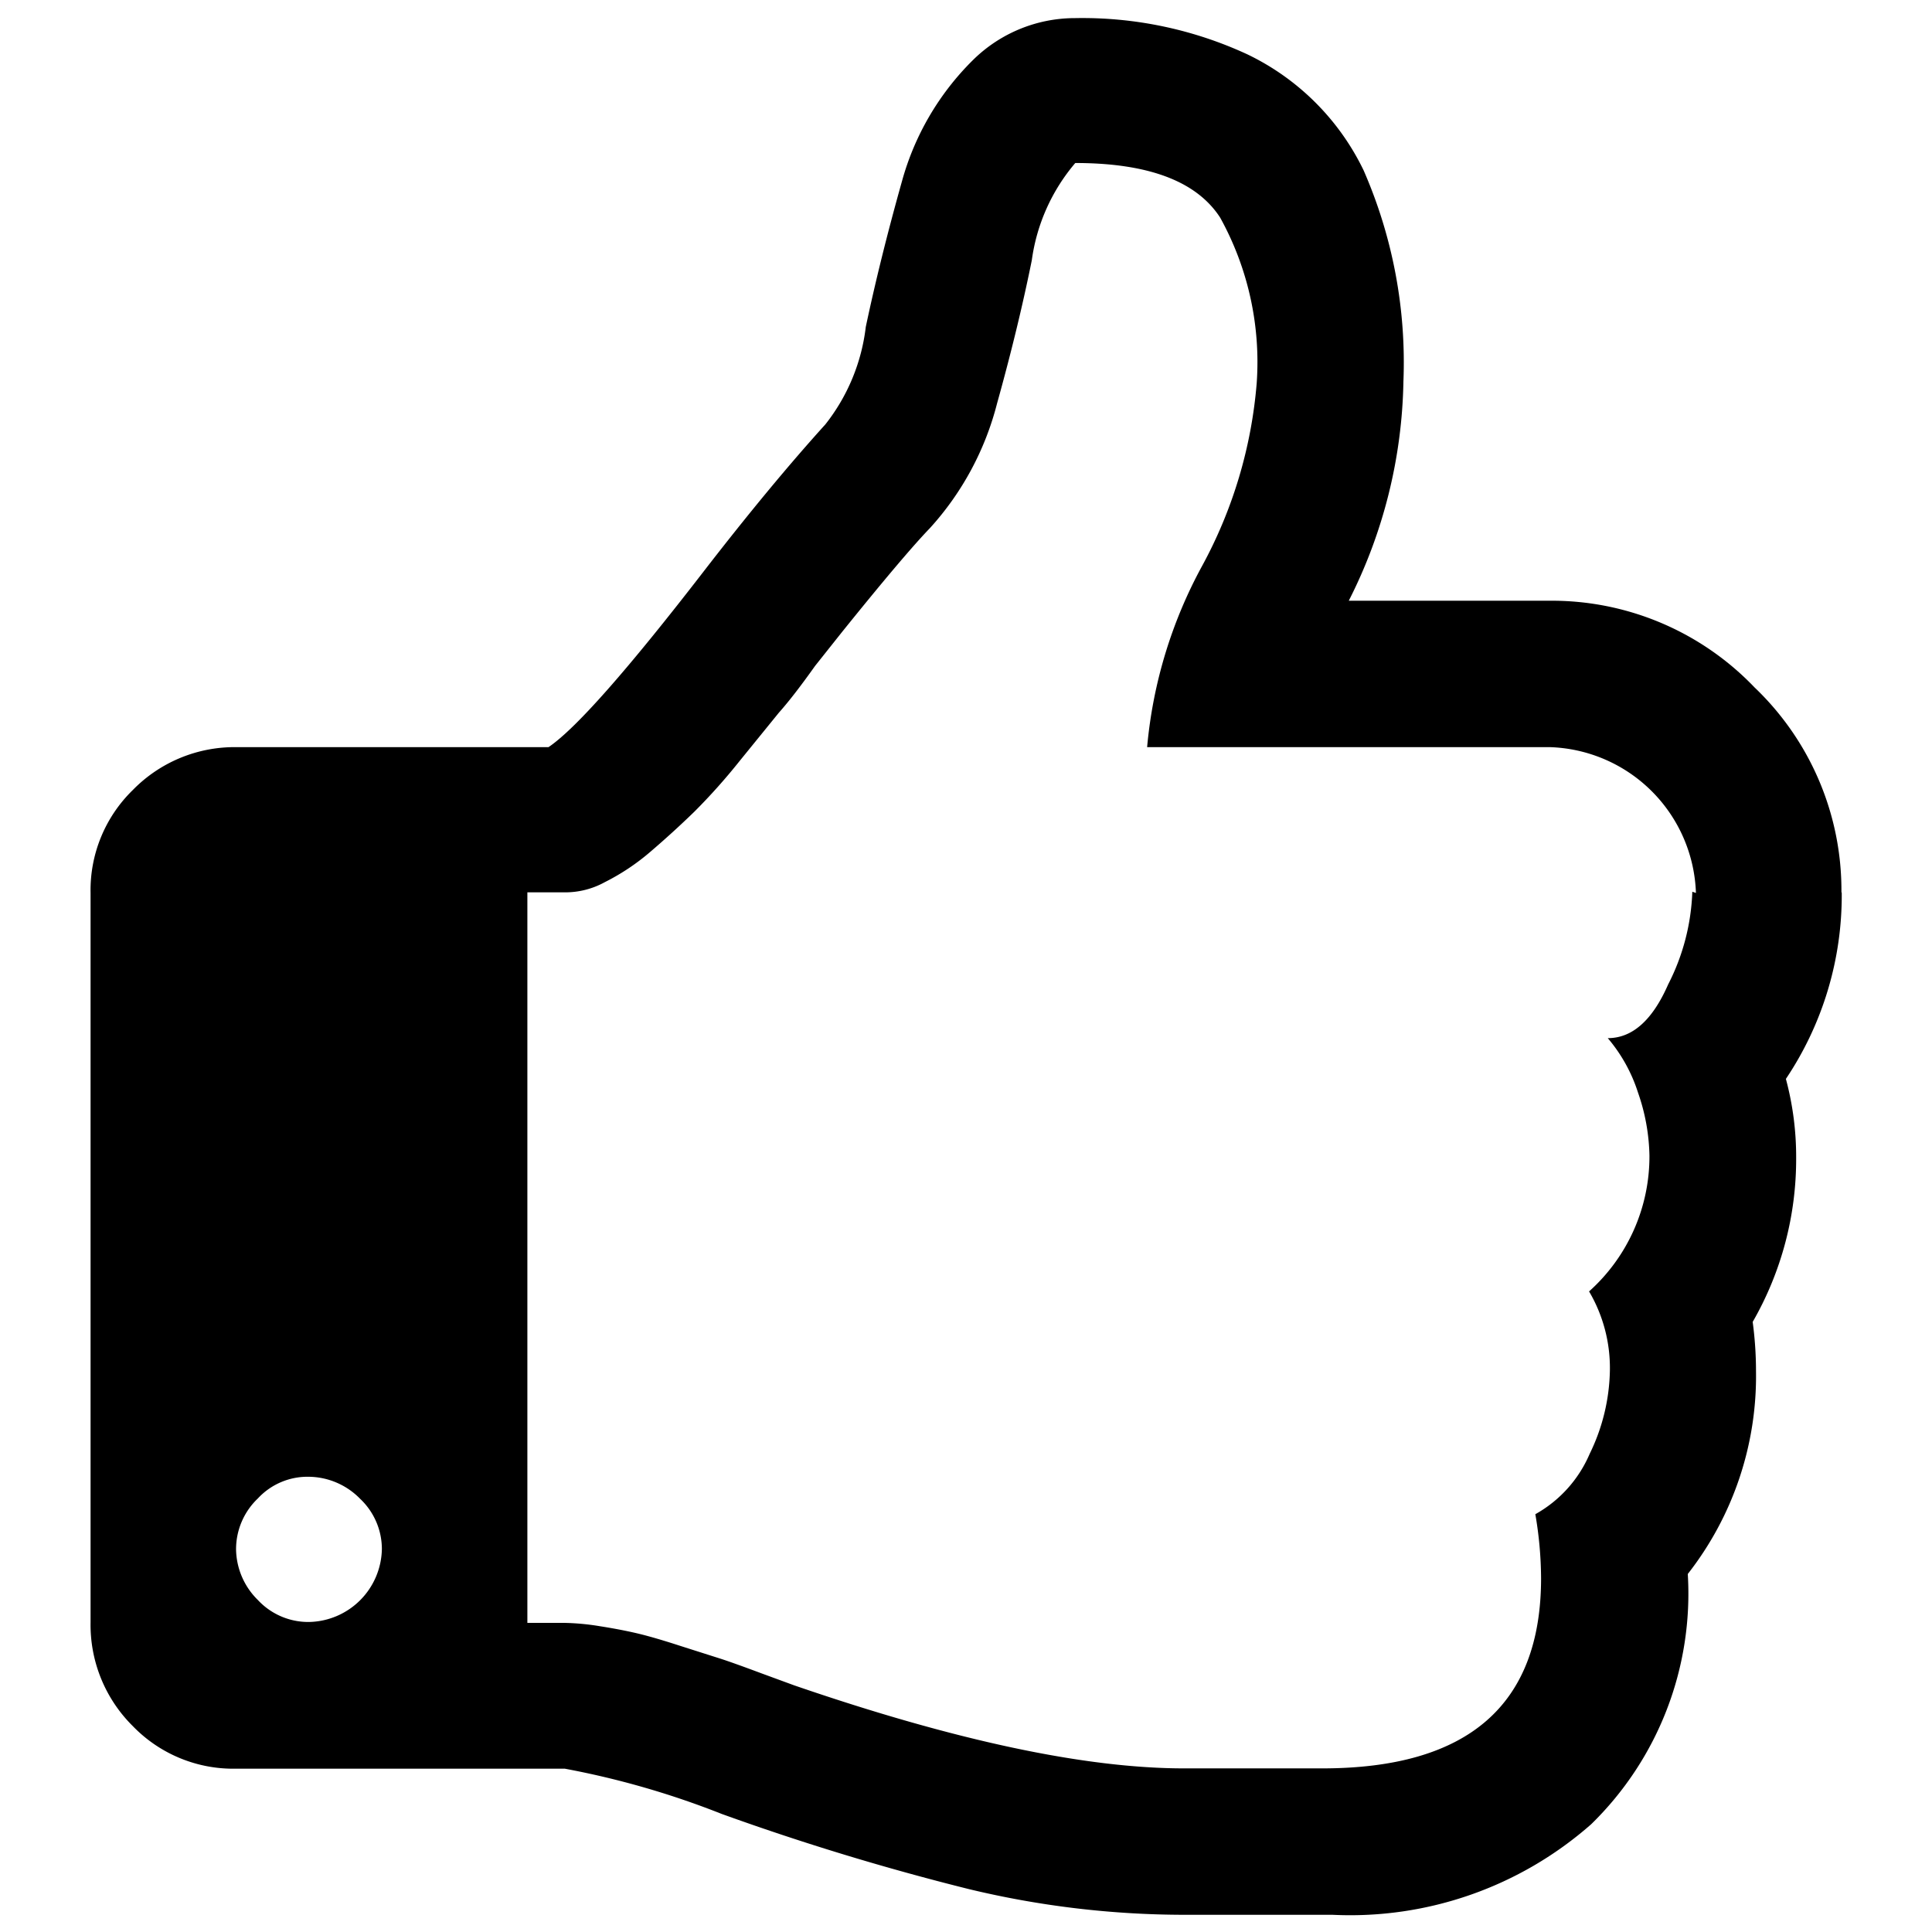 <svg id="like" xmlns="http://www.w3.org/2000/svg" viewBox="0 0 64 64"><title>like</title><path d="M12.65,51.34a2.29,2.29,0,0,0-.72-1.69,2.41,2.41,0,0,0-1.69-.73,2.24,2.24,0,0,0-1.7.72,2.32,2.32,0,0,0-.72,1.7A2.4,2.4,0,0,0,8.54,53a2.28,2.28,0,0,0,1.69.73,2.46,2.46,0,0,0,2.42-2.42ZM56.18,29.58a5,5,0,0,0-4.84-4.83H38a15.4,15.4,0,0,1,1.82-6,15.25,15.25,0,0,0,1.81-6.06,9.89,9.89,0,0,0-1.21-5.48Q39.25,5.4,35.62,5.4a6.27,6.27,0,0,0-1.44,3.22q-.45,2.23-1.15,4.74a9.71,9.71,0,0,1-2.23,4.14q-.84.87-2.91,3.44L27,22.06q-.71,1-1.2,1.55l-1.3,1.6A20,20,0,0,1,23,26.89q-.7.68-1.46,1.33a7.4,7.4,0,0,1-1.5,1,2.72,2.72,0,0,1-1.34.34H17.47V53.76h1.22a8.11,8.11,0,0,1,1.18.11q.7.11,1.25.24t1.44.42l1.32.42q.43.14,1.34.48l1.09.4q8,2.75,12.92,2.75h4.57q7.25,0,7.25-6.3a12.79,12.79,0,0,0-.19-2.12,4.16,4.16,0,0,0,1.8-2,6.52,6.52,0,0,0,.67-2.78,5,5,0,0,0-.69-2.6,6,6,0,0,0,2-4.5,6.67,6.67,0,0,0-.38-2.09,5.24,5.24,0,0,0-1-1.8q1.22,0,2-1.78a7.25,7.25,0,0,0,.8-3.07Zm4.83,0a10.91,10.91,0,0,1-1.85,6.16,9.94,9.94,0,0,1,.34,2.61,10.81,10.81,0,0,1-1.44,5.44,12.31,12.31,0,0,1,.11,1.63,10.63,10.63,0,0,1-2.26,6.72,10.67,10.67,0,0,1-3.2,8.29,12.08,12.08,0,0,1-8.57,3H39.25a30.59,30.59,0,0,1-7.15-.85,84,84,0,0,1-8.19-2.49,28.12,28.12,0,0,0-5.2-1.5H7.82A4.63,4.63,0,0,1,4.4,57.18,4.72,4.72,0,0,1,3,53.75V29.58A4.63,4.63,0,0,1,4.4,26.17a4.71,4.71,0,0,1,3.42-1.42H18.17q1.35-.91,5.17-5.86,2.19-2.83,4-4.83a6.42,6.42,0,0,0,1.34-3.23Q29.16,8.56,29.88,6A9,9,0,0,1,32.22,2a4.81,4.81,0,0,1,3.4-1.4A13,13,0,0,1,41.32,1.8a8.23,8.23,0,0,1,3.85,3.84,15.87,15.87,0,0,1,1.32,7,16.64,16.64,0,0,1-1.81,7.26h6.64a9.29,9.29,0,0,1,6.8,2.87A9.29,9.29,0,0,1,61,29.55Z"/></svg>